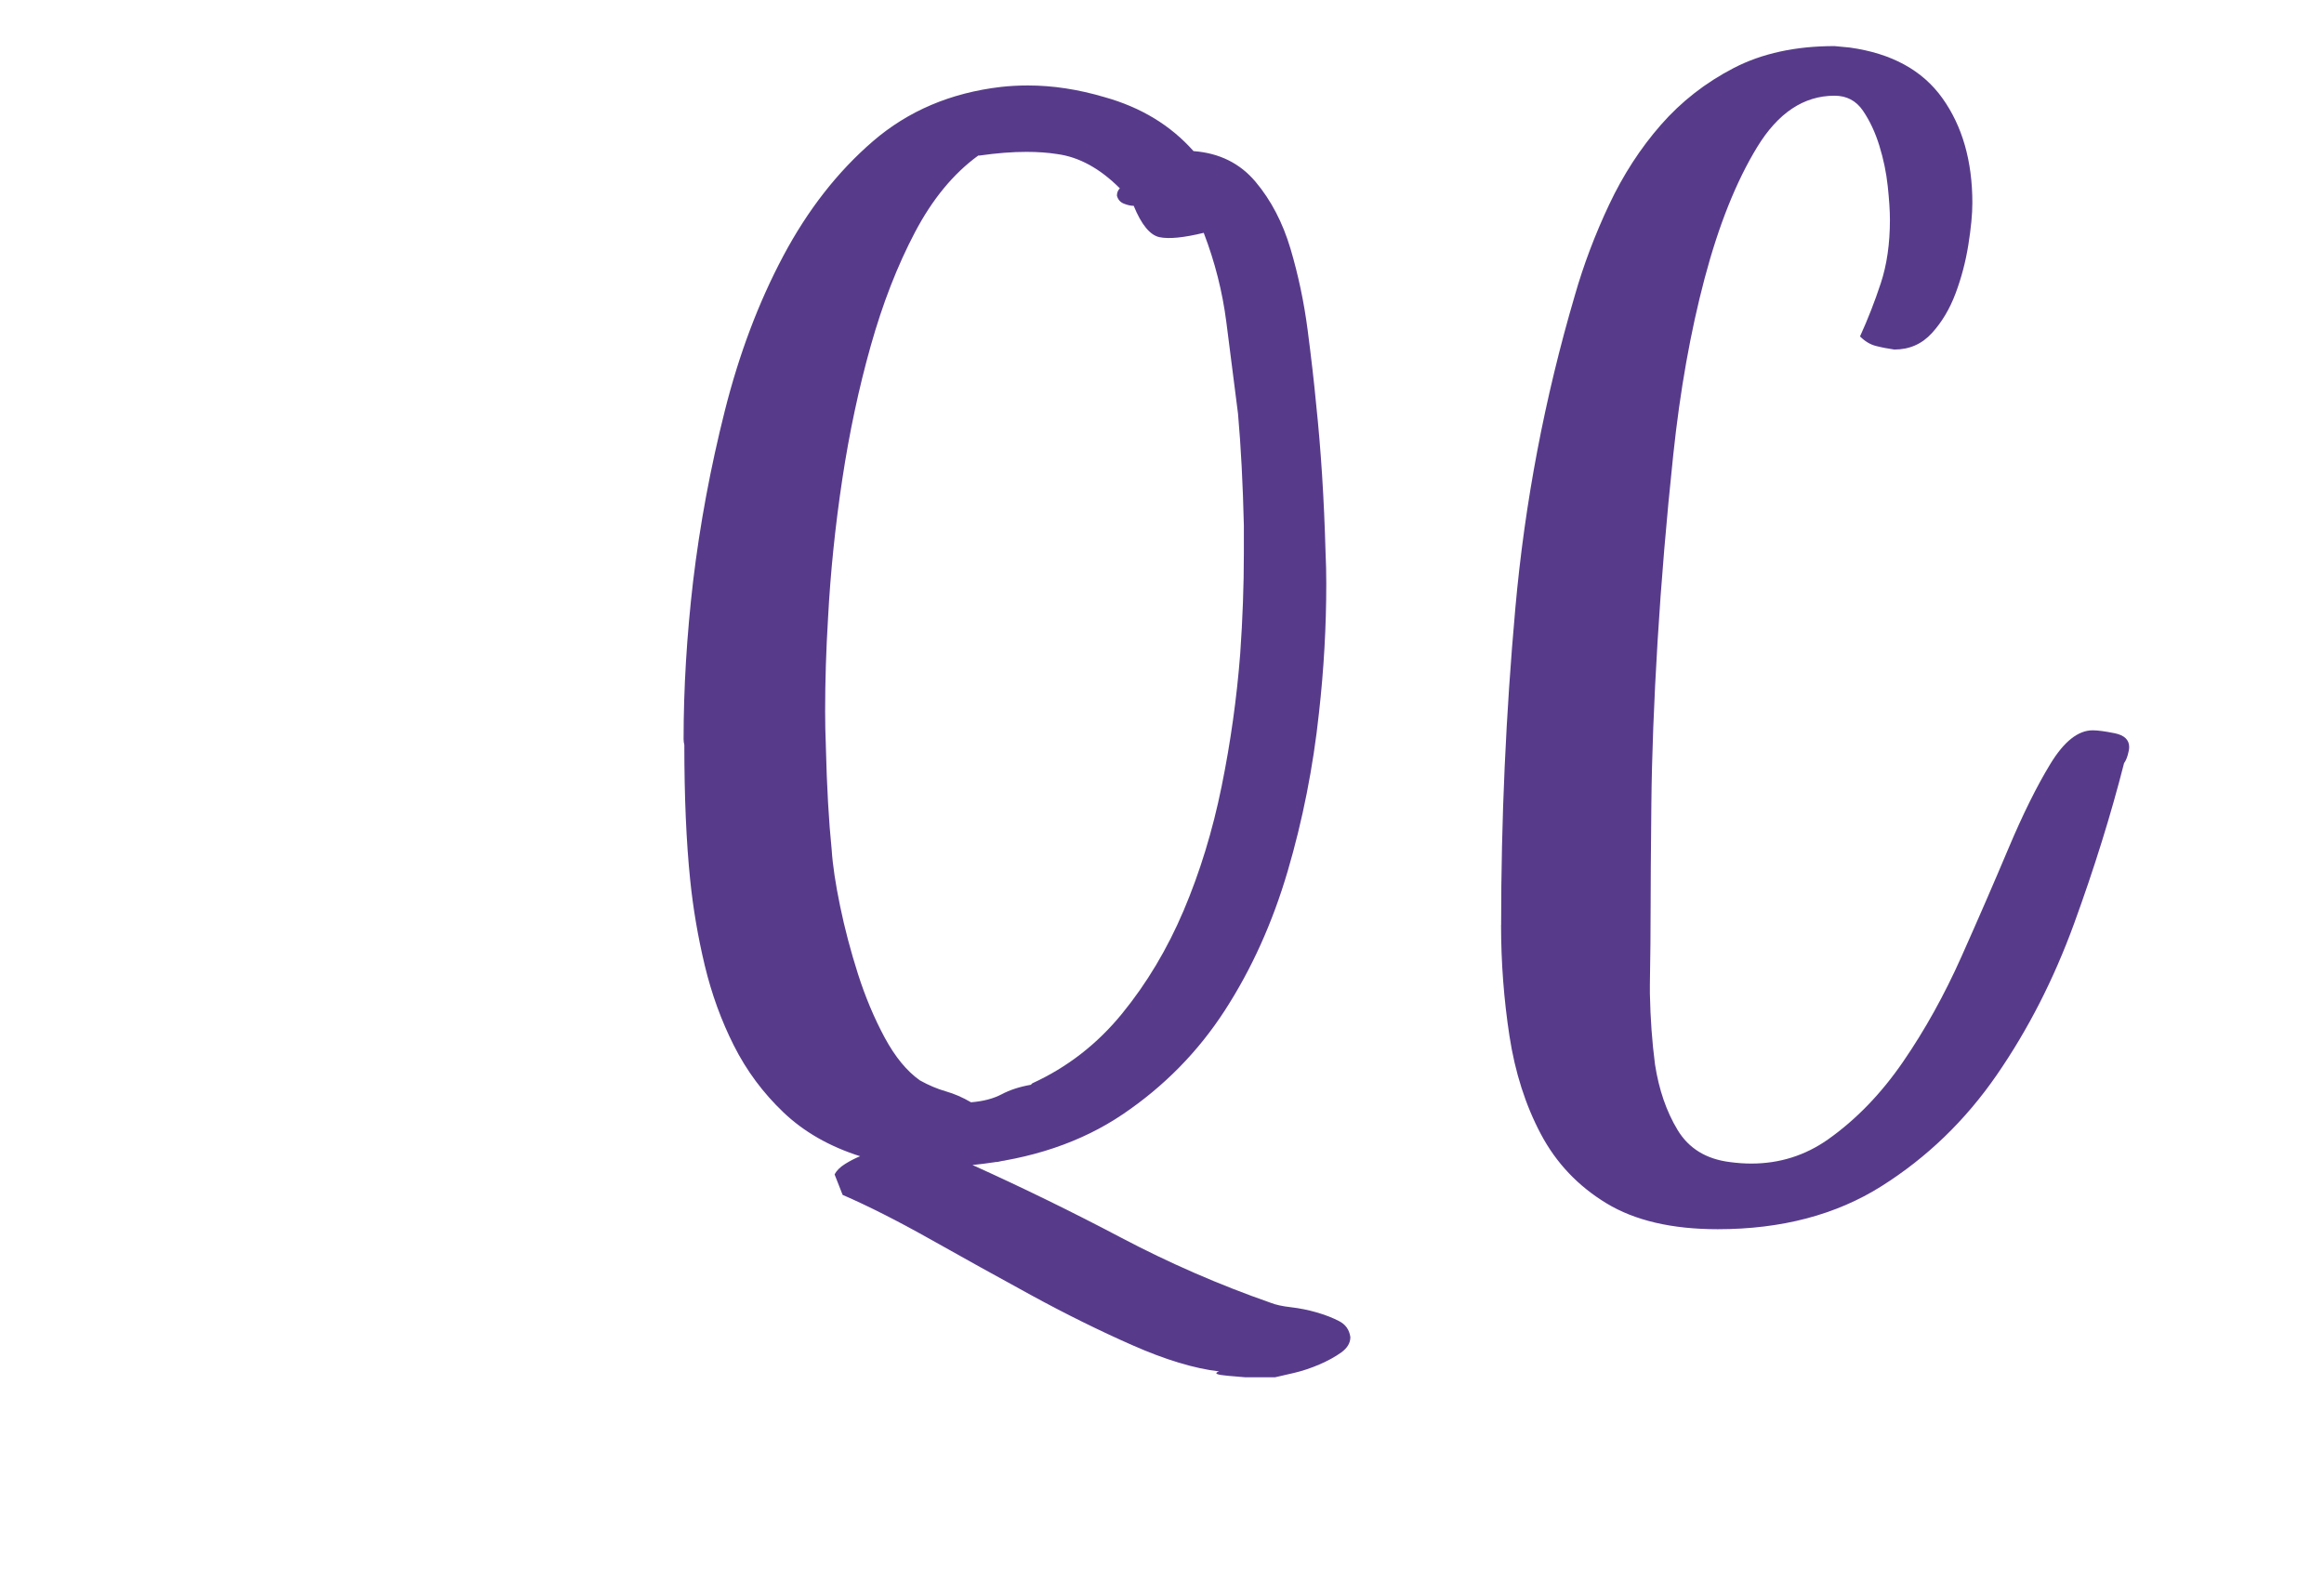 <?xml version="1.0"?>
<svg version="1.1" xmlns="http://www.w3.org/2000/svg" width="200" height="135" viewBox="0 40 100 105" style=""><path fill="#573b8a" d="M18.027,89.863q-0.049-0.195-0.049-0.391q0-5.078,0.635-10.547q0.684-5.713,2.124-11.426t3.906-10.352t6.006-7.69t8.569-3.638q0.879-0.098,1.807-0.098q2.49,0,5.127,0.781q3.662,1.025,5.957,3.613q2.588,0.195,4.15,2.051t2.344,4.492t1.147,5.444t0.562,4.907q0.488,4.59,0.635,9.961q0.049,1.025,0.049,2.1q0,4.297-0.488,8.643q-0.586,5.469-2.1,10.62t-4.199,9.302t-6.836,6.958t-10.059,3.394q5.078,2.295,9.937,4.858t10.034,4.37q0.488,0.195,1.343,0.293t1.709,0.342t1.514,0.586t0.757,1.074q0,0.586-0.61,1.025t-1.465,0.806t-1.685,0.562t-1.27,0.293l-0.781,0l-1.245,0t-1.147-0.098t-0.586-0.293q-2.49-0.293-5.811-1.758t-6.763-3.345t-6.738-3.735t-5.884-2.979l-0.537-1.367q0.195-0.391,0.708-0.708t1.001-0.513q-3.076-0.977-5.127-2.93t-3.32-4.468t-1.953-5.371t-0.977-5.737q-0.391-3.809-0.391-9.033z M27.5,89.961q0.098,4.053,0.391,6.934q0.098,1.514,0.562,3.76t1.196,4.541t1.782,4.248t2.368,2.881q0.879,0.488,1.733,0.732t1.685,0.732q1.221-0.098,2.051-0.537t1.953-0.635l0.098-0.098q3.516-1.611,6.006-4.663t4.126-6.909t2.539-8.301t1.245-8.887q0.244-3.467,0.244-6.738l0-1.855q-0.098-4.15-0.391-7.471q-0.391-3.076-0.781-6.128t-1.514-5.981q-2.002,0.488-2.954,0.293t-1.733-2.1q-0.293,0-0.659-0.146t-0.464-0.537q0-0.293,0.195-0.488q-2.002-2.002-4.199-2.295q-0.928-0.146-2.051-0.146q-1.416,0-3.125,0.244l-0.098,0q-2.49,1.807-4.248,5.151t-2.954,7.593t-1.904,8.936t-0.952,9.277q-0.195,3.223-0.195,6.25q0,1.172,0.049,2.344z M38.779,117.793q0.244-0.098,0.732-0.098q-0.195,0-0.342,0.049t-0.391,0.049z M72.699,101.924q0-10.596,0.952-21.216t3.979-20.923q0.879-3.076,2.295-6.079t3.467-5.347t4.883-3.809t6.738-1.465l1.025,0.098q4.199,0.586,6.201,3.394t2.002,7.007q0,1.123-0.269,2.808t-0.854,3.247t-1.587,2.661t-2.515,1.099q-0.684-0.098-1.245-0.244t-1.05-0.635q0.781-1.709,1.392-3.564t0.61-4.248q0-0.879-0.146-2.246t-0.562-2.71t-1.099-2.344t-1.904-1.001q-3.076,0-5.176,3.442t-3.516,8.789t-2.1,11.816t-1.05,12.5t-0.415,10.889t-0.049,6.86q0,2.344-0.049,5.176l0,0.635q0.049,2.49,0.342,4.736q0.391,2.539,1.514,4.395t3.516,2.148q0.732,0.098,1.416,0.098q2.832,0,5.127-1.611q2.832-2.002,5.029-5.2t3.906-7.031t3.149-7.251t2.808-5.664t2.832-2.246q0.488,0,1.465,0.195t0.977,0.928q0,0.195-0.098,0.537t-0.244,0.537q-1.318,5.176-3.345,10.742t-5.176,10.132t-7.715,7.446t-10.962,2.881q-4.59,0-7.446-1.733t-4.395-4.639t-2.1-6.567t-0.562-7.422z"/><path fill="#" d=""/></svg>
